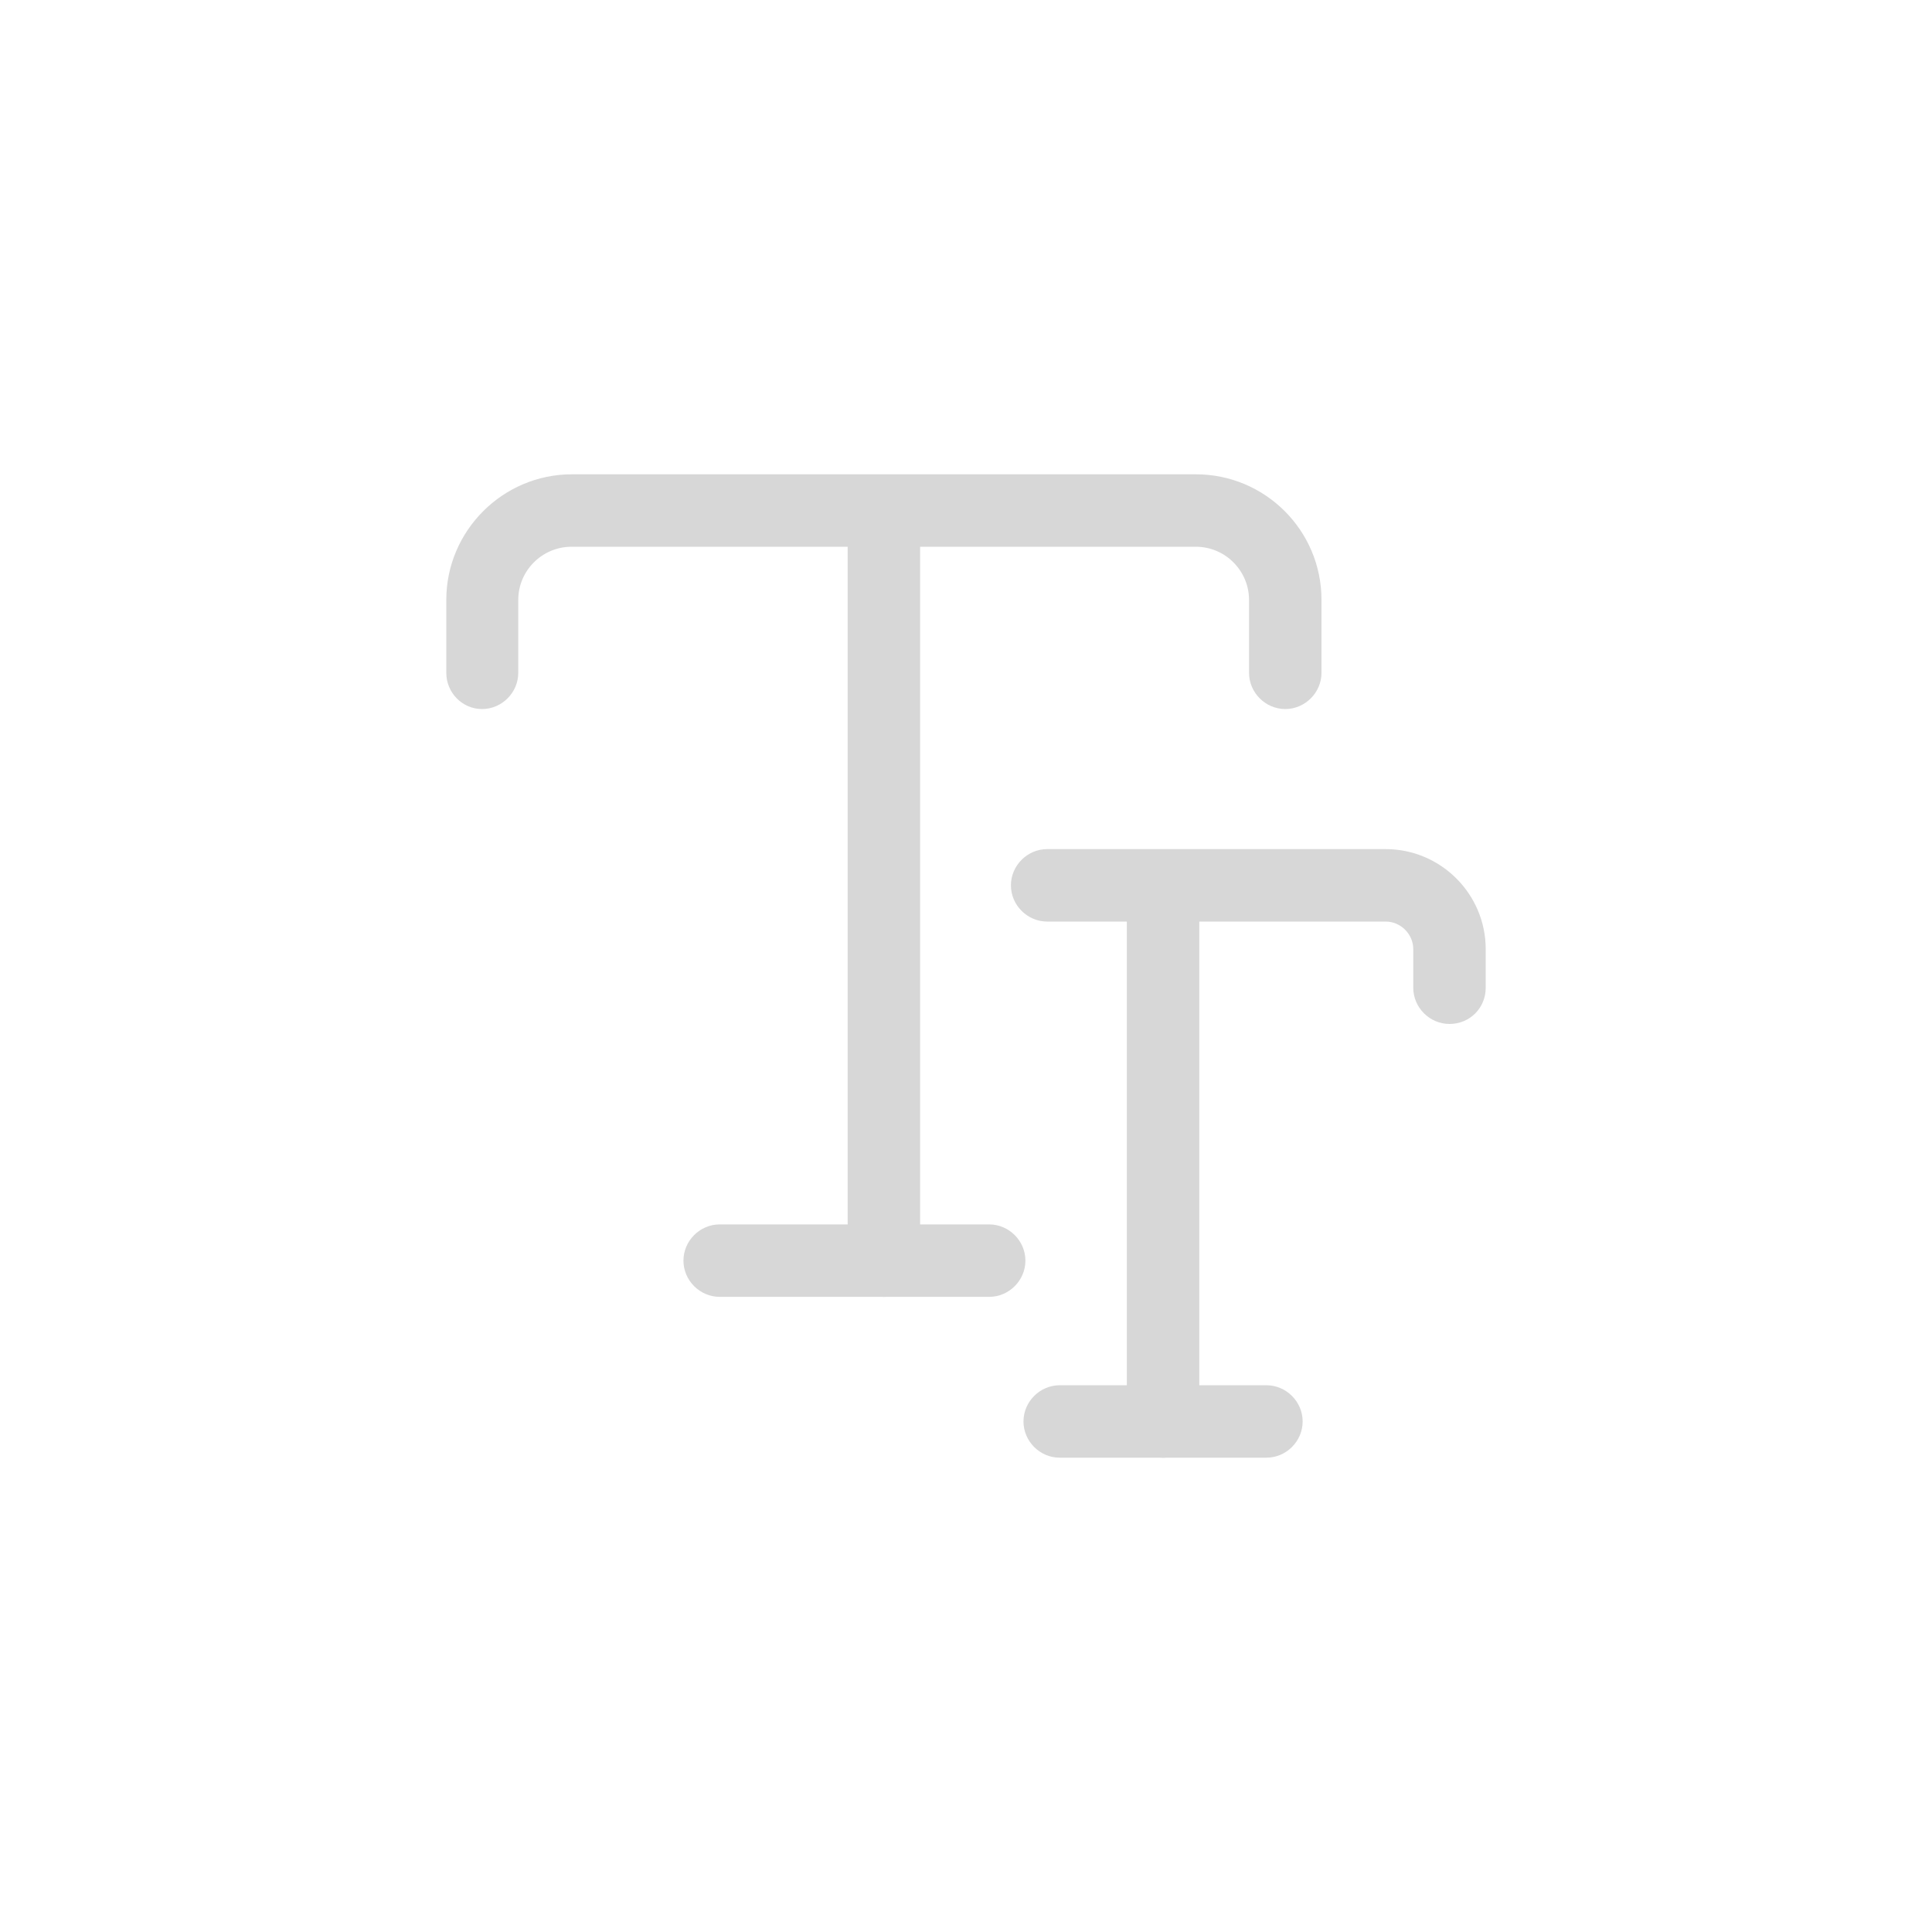 <svg width="64" height="64" viewBox="0 0 64 64" fill="none" xmlns="http://www.w3.org/2000/svg">
<path d="M42.576 23.488C41.92 23.488 41.376 22.944 41.376 22.288V19.872C41.376 18.912 40.592 18.112 39.616 18.112H18.928C17.968 18.112 17.168 18.896 17.168 19.872V22.288C17.168 22.944 16.624 23.488 15.968 23.488C15.312 23.488 14.784 22.944 14.784 22.288V19.872C14.784 17.584 16.656 15.712 18.944 15.712H39.616C41.904 15.712 43.776 17.568 43.776 19.872V22.288C43.776 22.944 43.232 23.488 42.576 23.488Z" fill="#D7D7D7"/>
<path d="M29.28 42.96C28.624 42.96 28.08 42.416 28.08 41.76V18.112C28.08 17.456 28.624 16.912 29.28 16.912C29.936 16.912 30.48 17.456 30.48 18.112V41.76C30.48 42.432 29.936 42.96 29.28 42.96Z" fill="#D7D7D7"/>
<path d="M32.768 42.96H23.84C23.184 42.96 22.64 42.416 22.64 41.76C22.64 41.104 23.184 40.56 23.84 40.56H32.768C33.424 40.56 33.968 41.104 33.968 41.76C33.968 42.416 33.424 42.96 32.768 42.96Z" fill="#D7D7D7"/>
<path d="M48.016 33.92C47.36 33.92 46.816 33.376 46.816 32.72V31.44C46.816 30.944 46.4 30.528 45.904 30.528H34.688C34.032 30.528 33.488 29.984 33.488 29.328C33.488 28.672 34.032 28.128 34.688 28.128H45.904C47.728 28.128 49.216 29.616 49.216 31.44V32.72C49.216 33.392 48.688 33.92 48.016 33.92Z" fill="#D7D7D7"/>
<path d="M38.528 48.288C37.872 48.288 37.328 47.744 37.328 47.088V30.192C37.328 29.536 37.872 28.992 38.528 28.992C39.184 28.992 39.728 29.536 39.728 30.192V47.088C39.728 47.744 39.184 48.288 38.528 48.288Z" fill="#D7D7D7"/>
<path d="M41.952 48.288H35.104C34.448 48.288 33.904 47.744 33.904 47.088C33.904 46.432 34.448 45.888 35.104 45.888H41.952C42.608 45.888 43.152 46.432 43.152 47.088C43.152 47.744 42.608 48.288 41.952 48.288Z" fill="#D7D7D7"/>
</svg>
